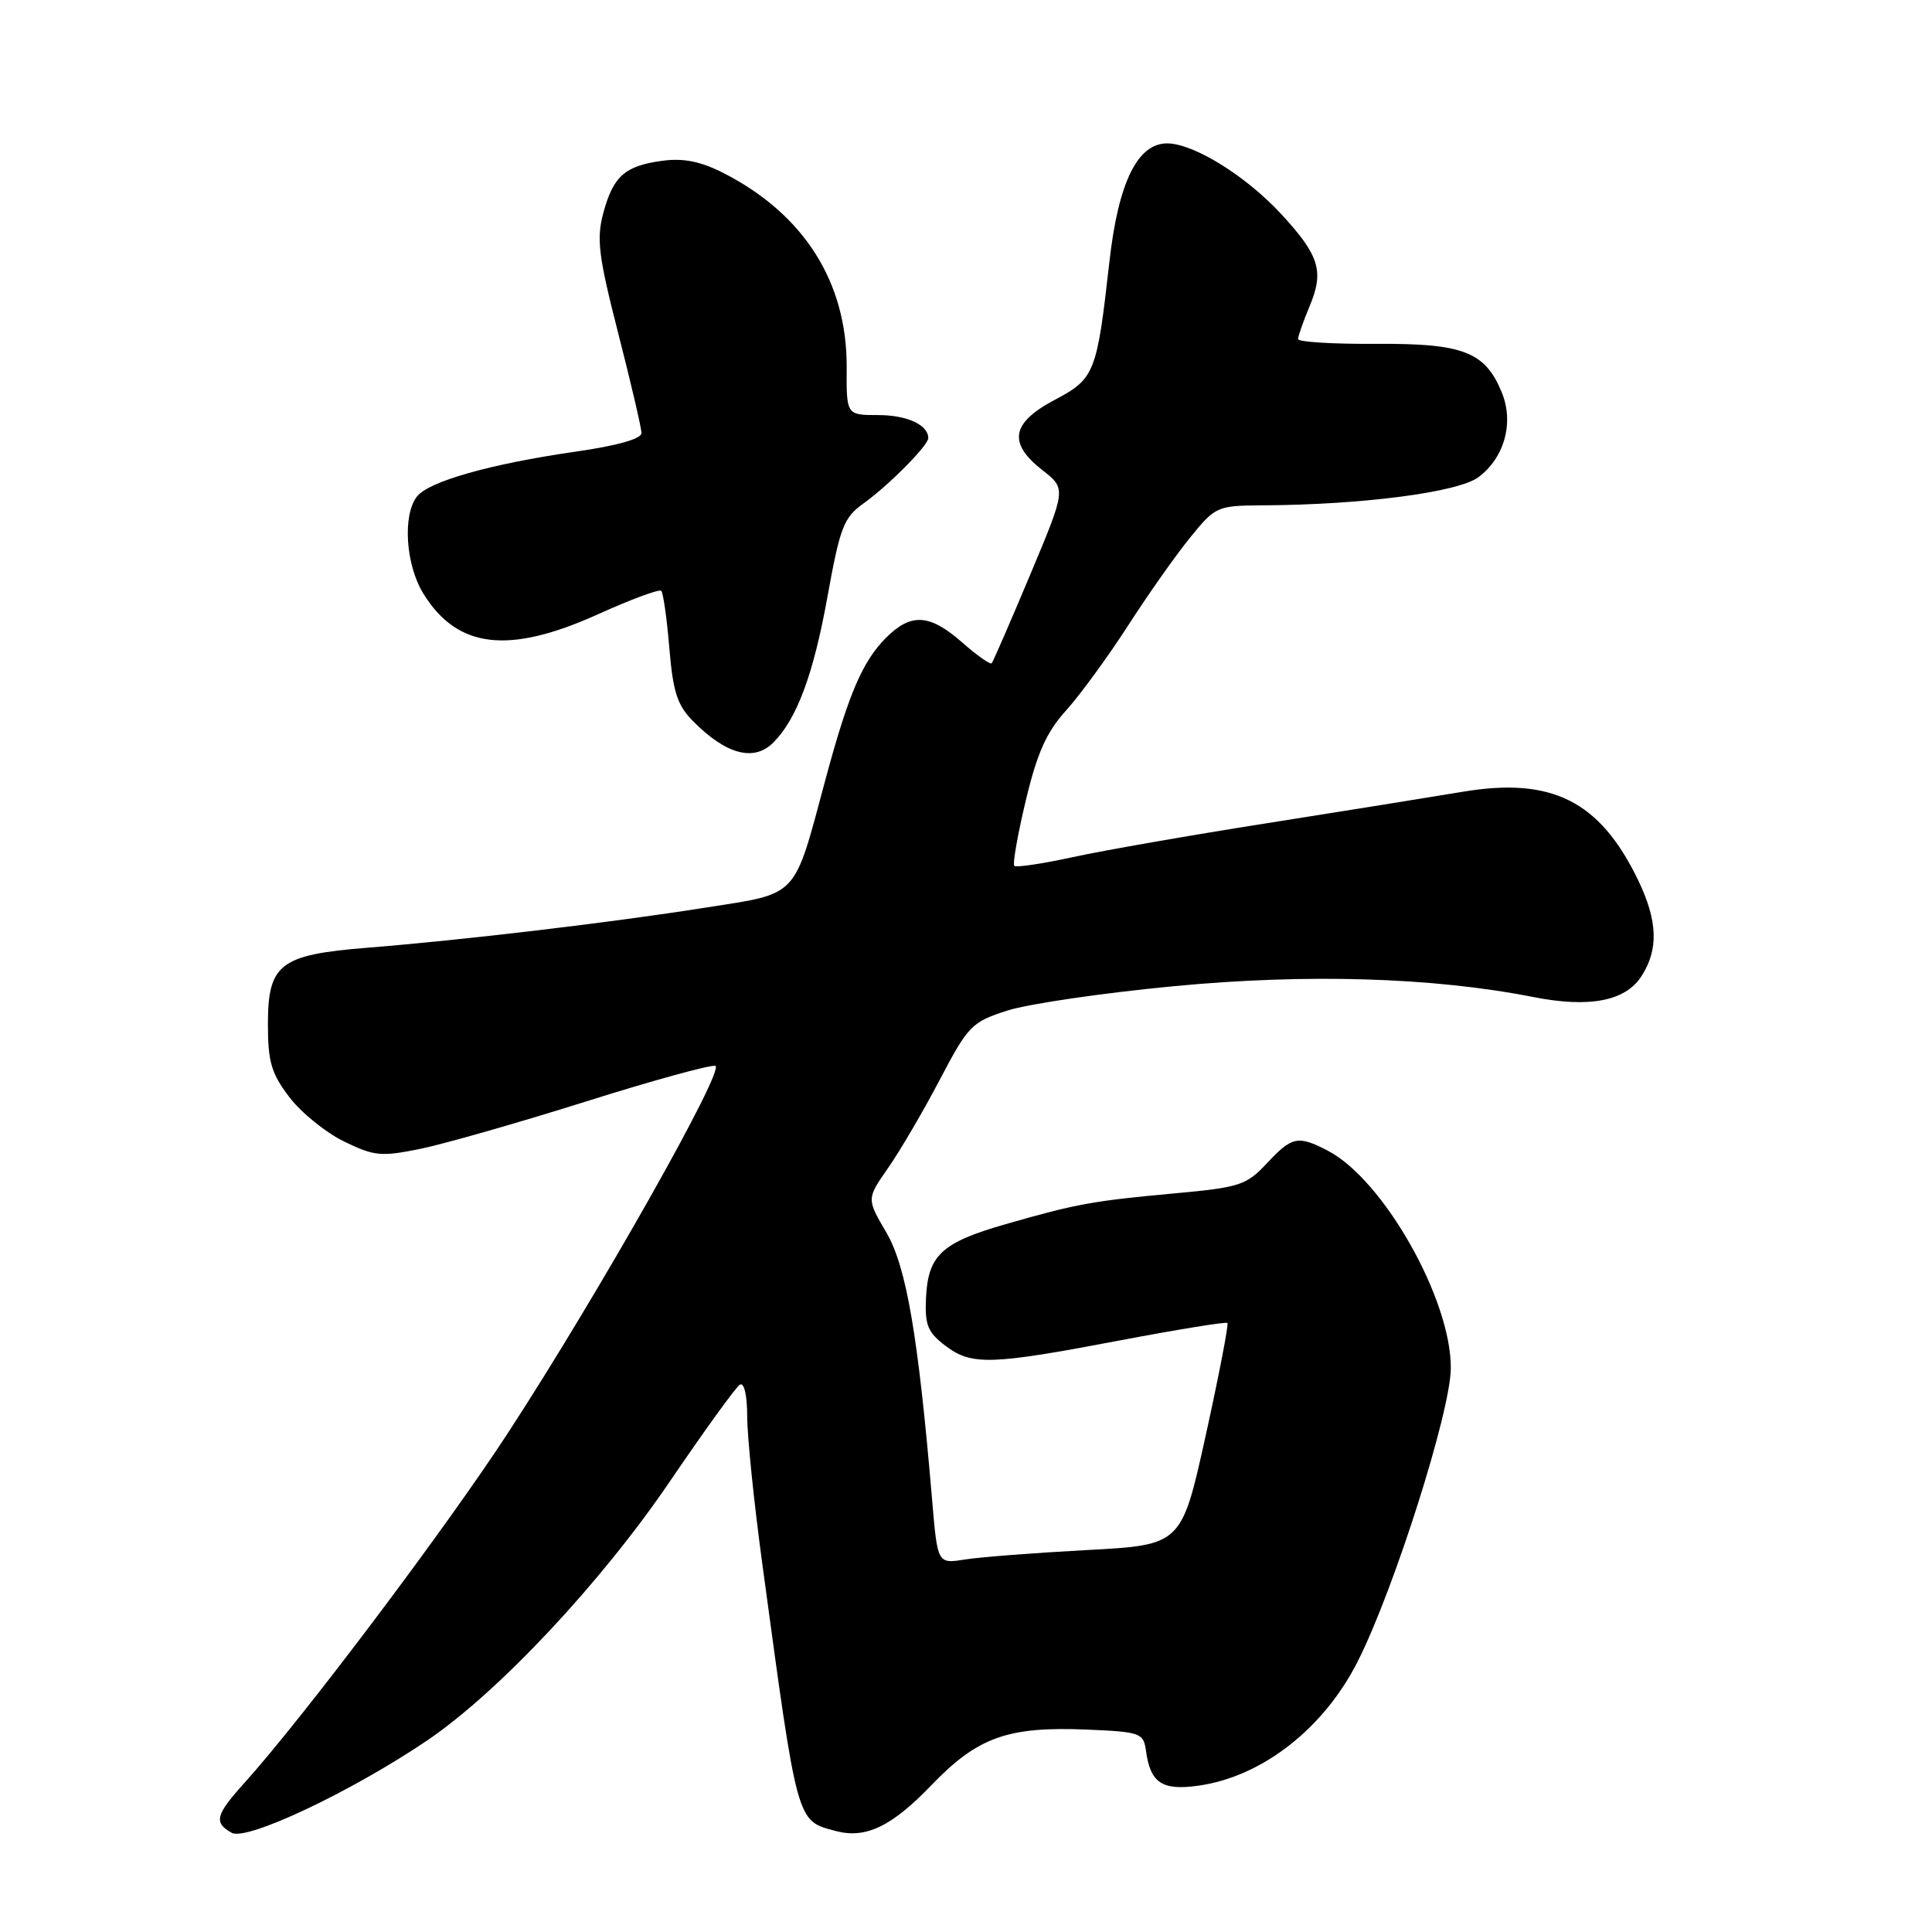 <?xml version="1.0" encoding="UTF-8" standalone="no"?>
<!DOCTYPE svg PUBLIC "-//W3C//DTD SVG 1.1//EN" "http://www.w3.org/Graphics/SVG/1.1/DTD/svg11.dtd" >
<svg xmlns="http://www.w3.org/2000/svg" xmlns:xlink="http://www.w3.org/1999/xlink" version="1.1" viewBox="0 0 256 256">
 <g >
 <path fill="currentColor"
d=" M 56.50 230.69 C 65.98 224.30 79.62 209.75 88.78 196.27 C 93.34 189.56 97.50 183.81 98.03 183.48 C 98.60 183.13 99.00 184.84 99.01 187.69 C 99.01 190.34 99.90 199.03 100.98 207.00 C 105.72 241.99 105.51 241.22 110.75 242.62 C 114.71 243.67 118.15 242.03 123.40 236.56 C 129.53 230.18 133.53 228.74 144.00 229.18 C 151.14 229.48 151.52 229.62 151.85 232.00 C 152.43 236.24 153.97 237.28 158.73 236.62 C 167.21 235.46 175.45 229.03 179.95 220.06 C 184.77 210.46 192.20 187.04 192.24 181.32 C 192.32 172.21 183.30 156.27 175.90 152.45 C 171.98 150.42 171.19 150.58 167.87 154.14 C 165.15 157.05 164.26 157.34 155.72 158.12 C 144.75 159.13 142.70 159.50 133.28 162.20 C 124.77 164.64 122.97 166.31 122.70 171.99 C 122.53 175.55 122.93 176.55 125.26 178.31 C 128.74 180.95 131.23 180.88 148.40 177.61 C 156.05 176.16 162.45 175.12 162.64 175.30 C 162.82 175.49 161.53 182.18 159.77 190.18 C 156.56 204.72 156.56 204.72 144.03 205.39 C 137.14 205.76 129.86 206.32 127.86 206.64 C 124.23 207.22 124.23 207.22 123.52 198.86 C 121.68 177.07 120.11 167.86 117.45 163.32 C 114.83 158.85 114.83 158.85 117.66 154.79 C 119.22 152.56 122.30 147.31 124.50 143.12 C 128.30 135.88 128.75 135.42 133.50 133.90 C 136.25 133.02 146.15 131.57 155.50 130.68 C 173.16 128.99 189.85 129.49 203.16 132.11 C 210.57 133.57 215.33 132.67 217.47 129.40 C 219.80 125.85 219.67 122.02 217.05 116.60 C 211.98 106.12 205.62 102.93 193.78 104.92 C 189.77 105.59 178.18 107.45 168.00 109.06 C 157.82 110.66 146.20 112.69 142.17 113.57 C 138.14 114.45 134.64 114.97 134.40 114.73 C 134.16 114.49 134.84 110.60 135.92 106.08 C 137.43 99.76 138.66 97.01 141.28 94.12 C 143.14 92.05 146.82 87.01 149.45 82.93 C 152.08 78.84 155.78 73.59 157.68 71.25 C 161.06 67.09 161.27 67.00 167.32 66.96 C 180.53 66.89 193.22 65.23 195.90 63.23 C 199.37 60.64 200.64 55.97 198.98 51.96 C 196.76 46.60 193.88 45.49 182.29 45.56 C 176.63 45.60 172.00 45.31 172.00 44.93 C 172.00 44.55 172.69 42.58 173.54 40.55 C 175.47 35.95 174.82 33.84 169.80 28.40 C 165.12 23.32 158.16 19.00 154.65 19.00 C 150.72 19.00 148.19 24.18 147.01 34.61 C 145.34 49.48 145.07 50.17 139.73 53.00 C 133.99 56.04 133.53 58.71 138.14 62.31 C 141.28 64.77 141.28 64.77 136.51 76.14 C 133.89 82.39 131.59 87.67 131.41 87.88 C 131.22 88.09 129.46 86.86 127.50 85.13 C 123.18 81.34 120.72 81.19 117.40 84.51 C 114.29 87.62 112.41 92.02 109.40 103.21 C 105.09 119.23 105.97 118.30 93.39 120.28 C 80.90 122.25 61.52 124.55 48.68 125.58 C 37.07 126.51 35.50 127.72 35.50 135.74 C 35.50 140.70 35.96 142.26 38.35 145.39 C 39.91 147.44 43.18 150.08 45.60 151.26 C 49.62 153.21 50.51 153.29 55.78 152.21 C 58.96 151.55 68.75 148.75 77.53 145.99 C 86.31 143.22 94.07 141.08 94.78 141.23 C 96.20 141.53 79.37 171.35 67.36 189.79 C 59.19 202.35 40.14 227.65 32.38 236.25 C 28.55 240.51 28.29 241.51 30.71 242.86 C 32.68 243.96 46.44 237.47 56.50 230.69 Z  M 102.46 98.40 C 105.59 95.27 107.78 89.37 109.63 79.14 C 111.31 69.83 111.80 68.57 114.43 66.70 C 117.74 64.33 123.00 59.03 123.00 58.05 C 123.00 56.30 120.18 55.00 116.37 55.00 C 112.15 55.00 112.15 55.00 112.19 48.69 C 112.25 37.40 106.54 28.38 95.87 22.93 C 92.85 21.39 90.56 20.93 87.79 21.30 C 82.80 21.97 81.26 23.33 79.94 28.23 C 79.02 31.65 79.30 33.94 81.93 44.21 C 83.62 50.80 85.00 56.73 85.00 57.39 C 85.00 58.15 81.72 59.07 76.25 59.85 C 65.00 61.47 56.83 63.78 55.25 65.79 C 53.32 68.25 53.75 74.86 56.10 78.66 C 60.60 85.94 67.38 86.74 79.20 81.41 C 83.57 79.43 87.36 78.03 87.62 78.29 C 87.88 78.55 88.37 81.97 88.69 85.89 C 89.19 91.78 89.75 93.47 91.90 95.63 C 96.25 99.99 99.91 100.95 102.46 98.40 Z "/>
</g>
</svg>